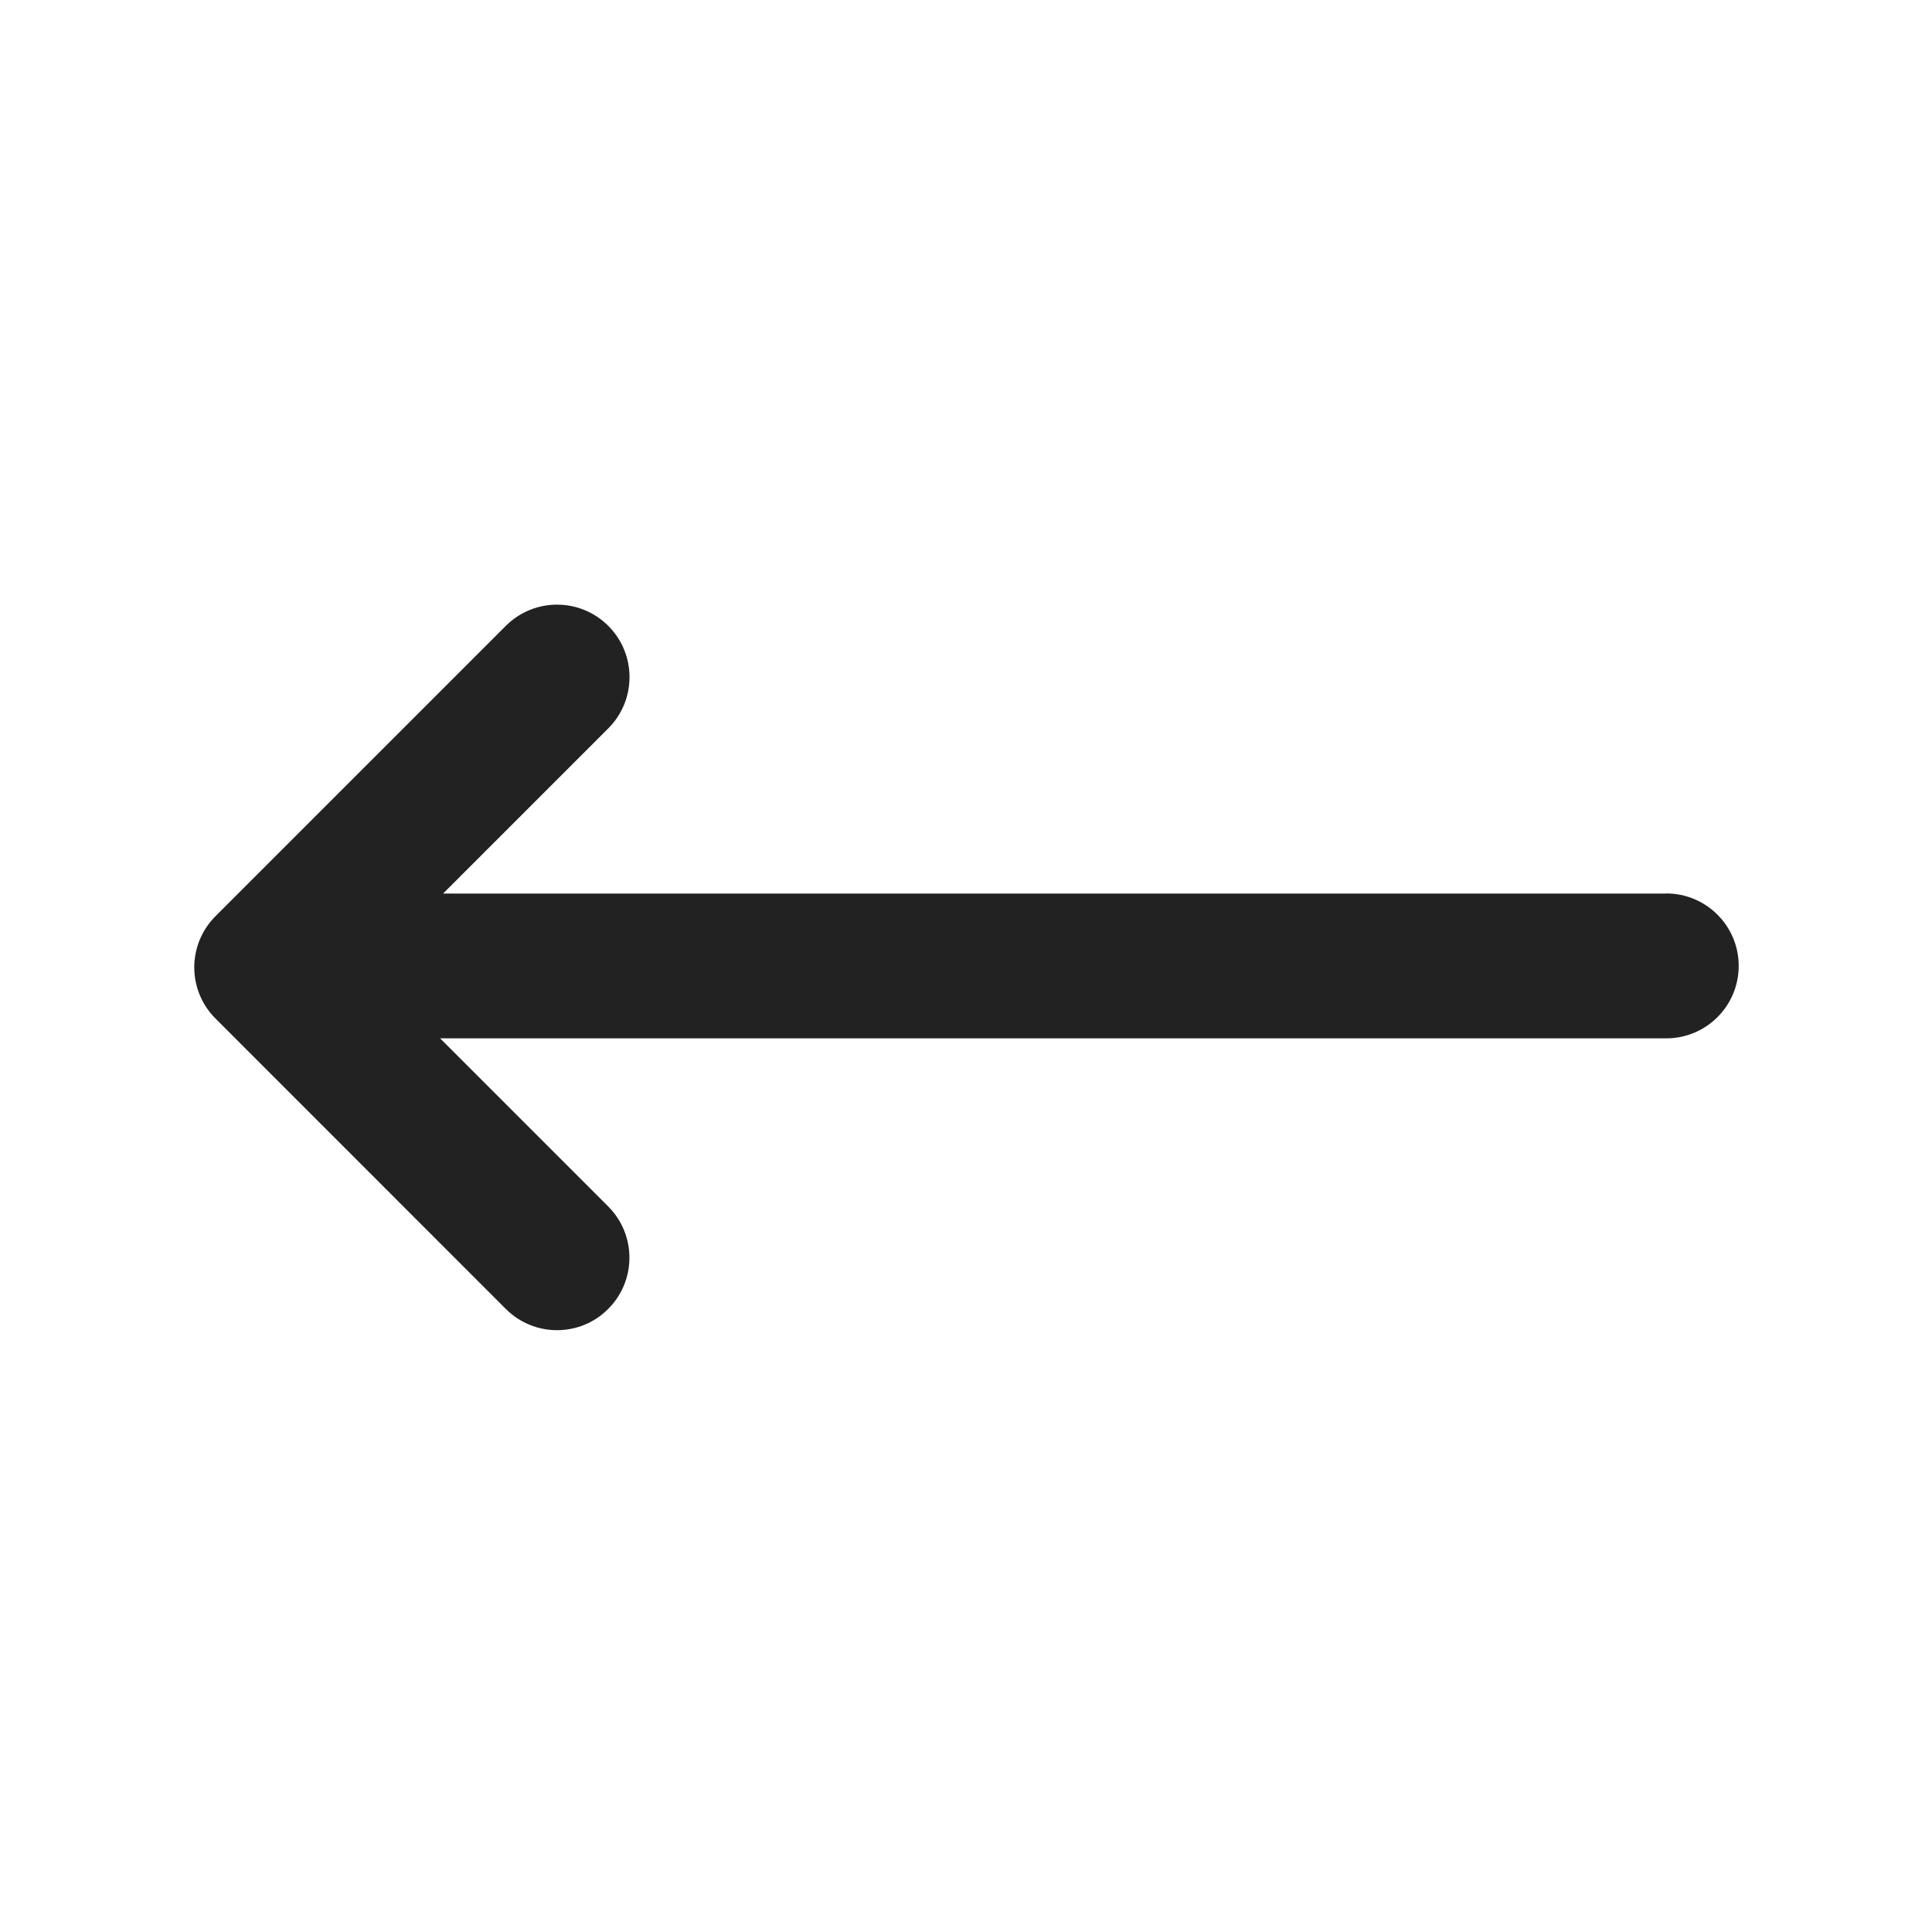 <?xml version="1.0" encoding="UTF-8"?>
<svg   xmlns="http://www.w3.org/2000/svg" width="20" height="20" viewBox="0 0 20 20">
  <path d="M17.25,9.25H4.587l1.71-1.71c.293-.293.293-.768,0-1.061s-.768-.293-1.061,0l-3.005,3.005c-.141.141-.22.331-.22.53s.079.39.22.53l3.005,3.006c.146.146.338.22.53.22s.384-.073.53-.22c.293-.293.293-.768,0-1.061l-1.74-1.74h12.693c.414,0,.75-.336.75-.75s-.336-.75-.75-.75Z" fill="#222" stroke-width="0"/>
</svg>